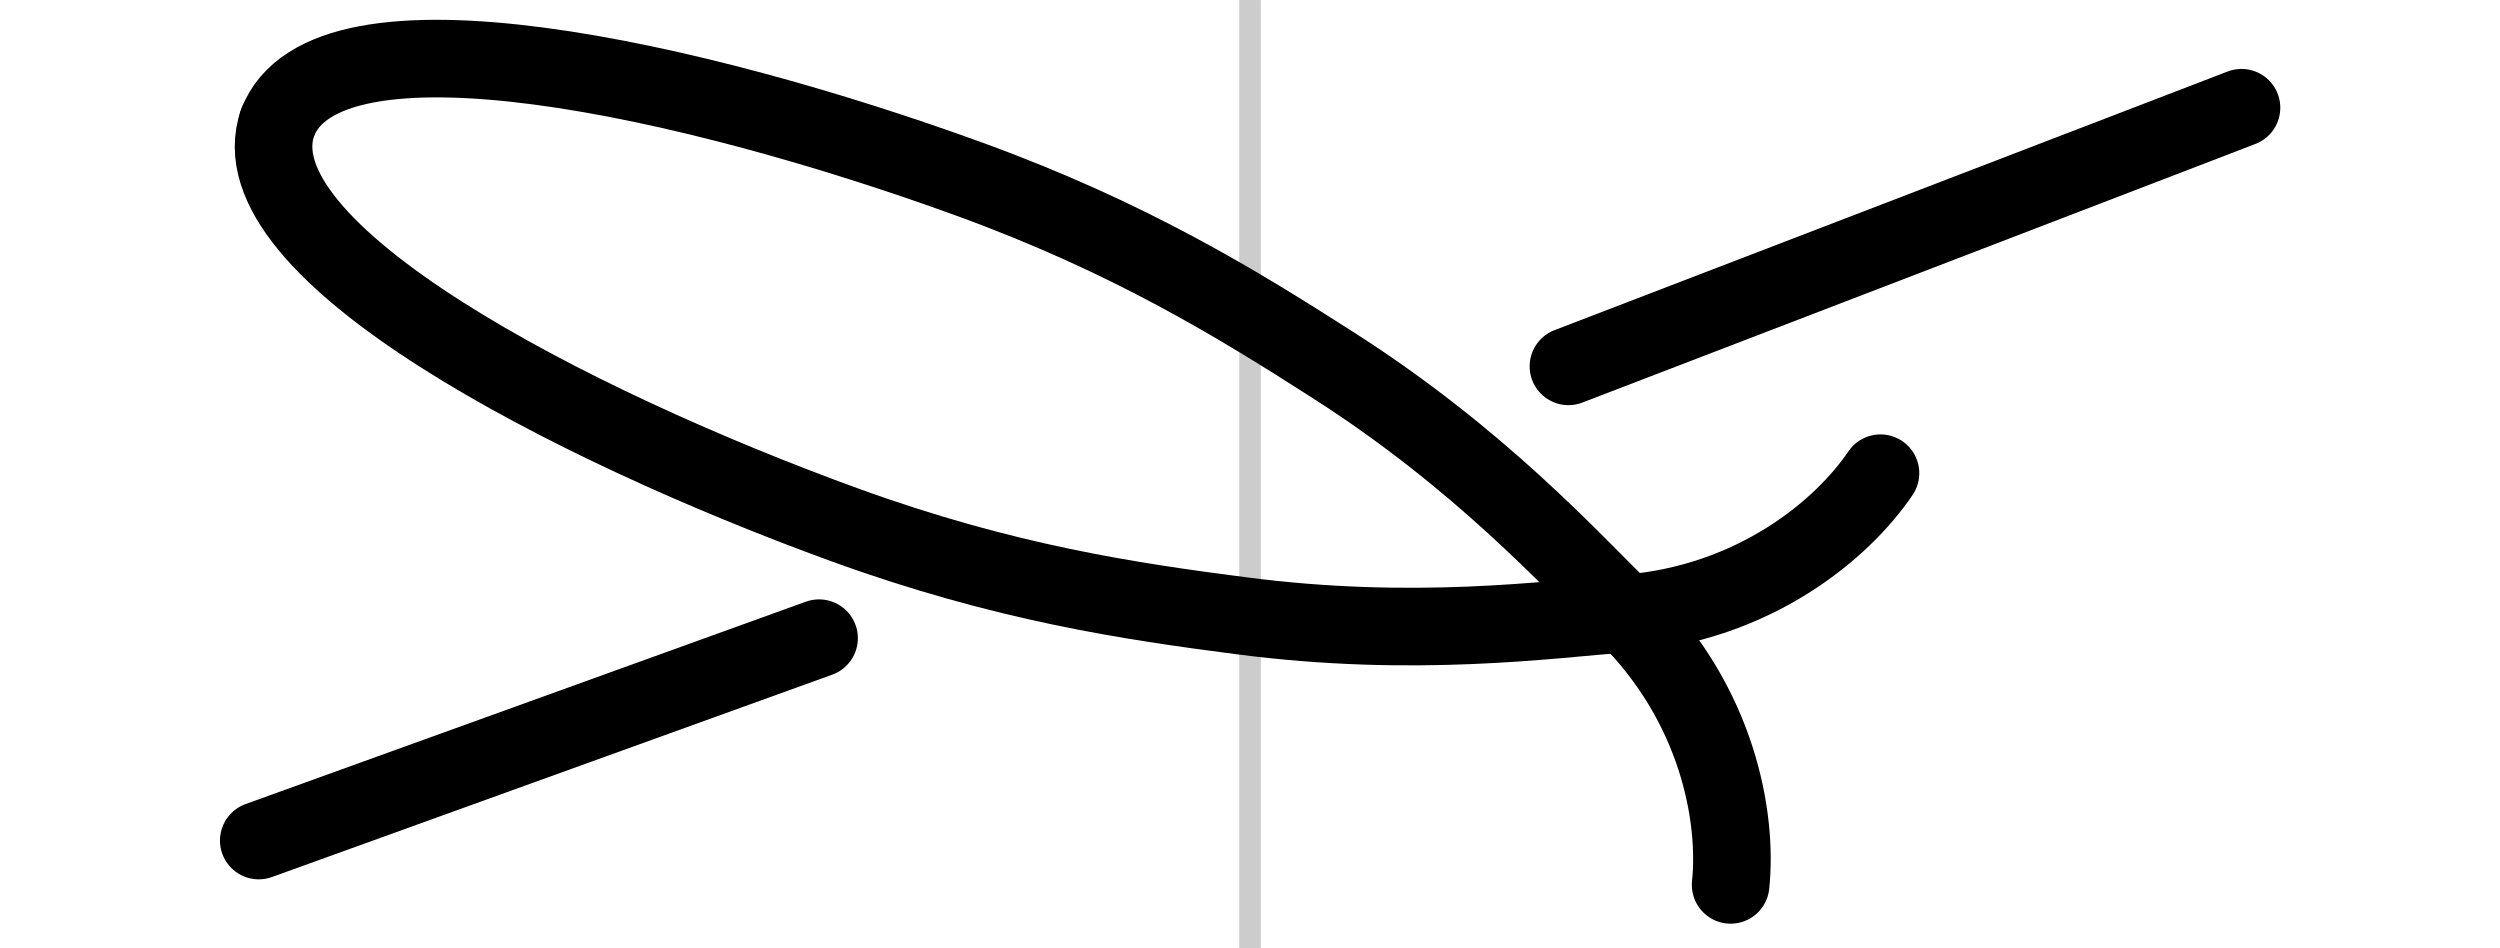 <?xml version="1.0" encoding="UTF-8" standalone="no"?>
<svg
   xmlns:dc="http://purl.org/dc/elements/1.1/"
   xmlns:cc="http://creativecommons.org/ns#"
   xmlns:rdf="http://www.w3.org/1999/02/22-rdf-syntax-ns#"
   xmlns:svg="http://www.w3.org/2000/svg"
   xmlns="http://www.w3.org/2000/svg"
   xmlns:xlink="http://www.w3.org/1999/xlink"
   version="1.1"
   id="svg18165"
   viewBox="0 0 19.333 7.333"
   height="22"
   width="0.58E2">
  <defs
     id="defs18167" />
  <g
     transform="translate(0.167,-1045.029)"
     id="layer1">
    <path
       id="path9827"
       d="m 9.5,1045.029 v 7.333"
       style="fill:none;fill-rule:evenodd;stroke:#cccccc;stroke-width:0.167;stroke-linecap:butt;stroke-linejoin:miter;stroke-miterlimit:4;stroke-dasharray:none;stroke-opacity:1" />
    <g
       transform="translate(0.167)"
       id="g4448">
      <path
         style="fill:none;fill-rule:evenodd;stroke:#000000;stroke-width:0.6;stroke-linecap:round;stroke-linejoin:miter;stroke-miterlimit:4;stroke-dasharray:none;stroke-opacity:1"
         d="m 1.667,1051.529 4.333,-1.565"
         id="path13484" />
      <path
         id="use13486"
         d="m 17,1045.862 -5.205,2"
         style="fill:none;fill-rule:evenodd;stroke:#000000;stroke-width:0.6;stroke-linecap:round;stroke-linejoin:miter;stroke-miterlimit:4;stroke-dasharray:none;stroke-opacity:1" />
    </g>
    <g
       transform="rotate(20,4.504,1047.708)"
       id="g4413">
      <g
         transform="translate(0.167)"
         id="g4444">
        <path
           id="path4767"
           d="m 13.948,1048.641 c -0.126,-0.505 -0.567,-1.277 -1.479,-1.693 -0.544,-0.247 -1.473,-0.741 -2.791,-1.034 -0.839,-0.188 -1.805,-0.388 -3.127,-0.388 -2.249,0 -5.17,0.37 -5.178,1.426"
           style="fill:none;fill-rule:evenodd;stroke:#000000;stroke-width:0.6;stroke-linecap:round;stroke-linejoin:miter;stroke-miterlimit:4;stroke-dasharray:none;stroke-opacity:1" />
        <use
           style="stroke-width:0.6;stroke-miterlimit:4;stroke-dasharray:none"
           height="100%"
           width="100%"
           transform="matrix(1,2.1843355e-8,0,-1,6.7674207e-5,2093.894)"
           id="use4797"
           xlink:href="#path4767"
           y="0"
           x="0" />
      </g>
    </g>
  </g>
</svg>
